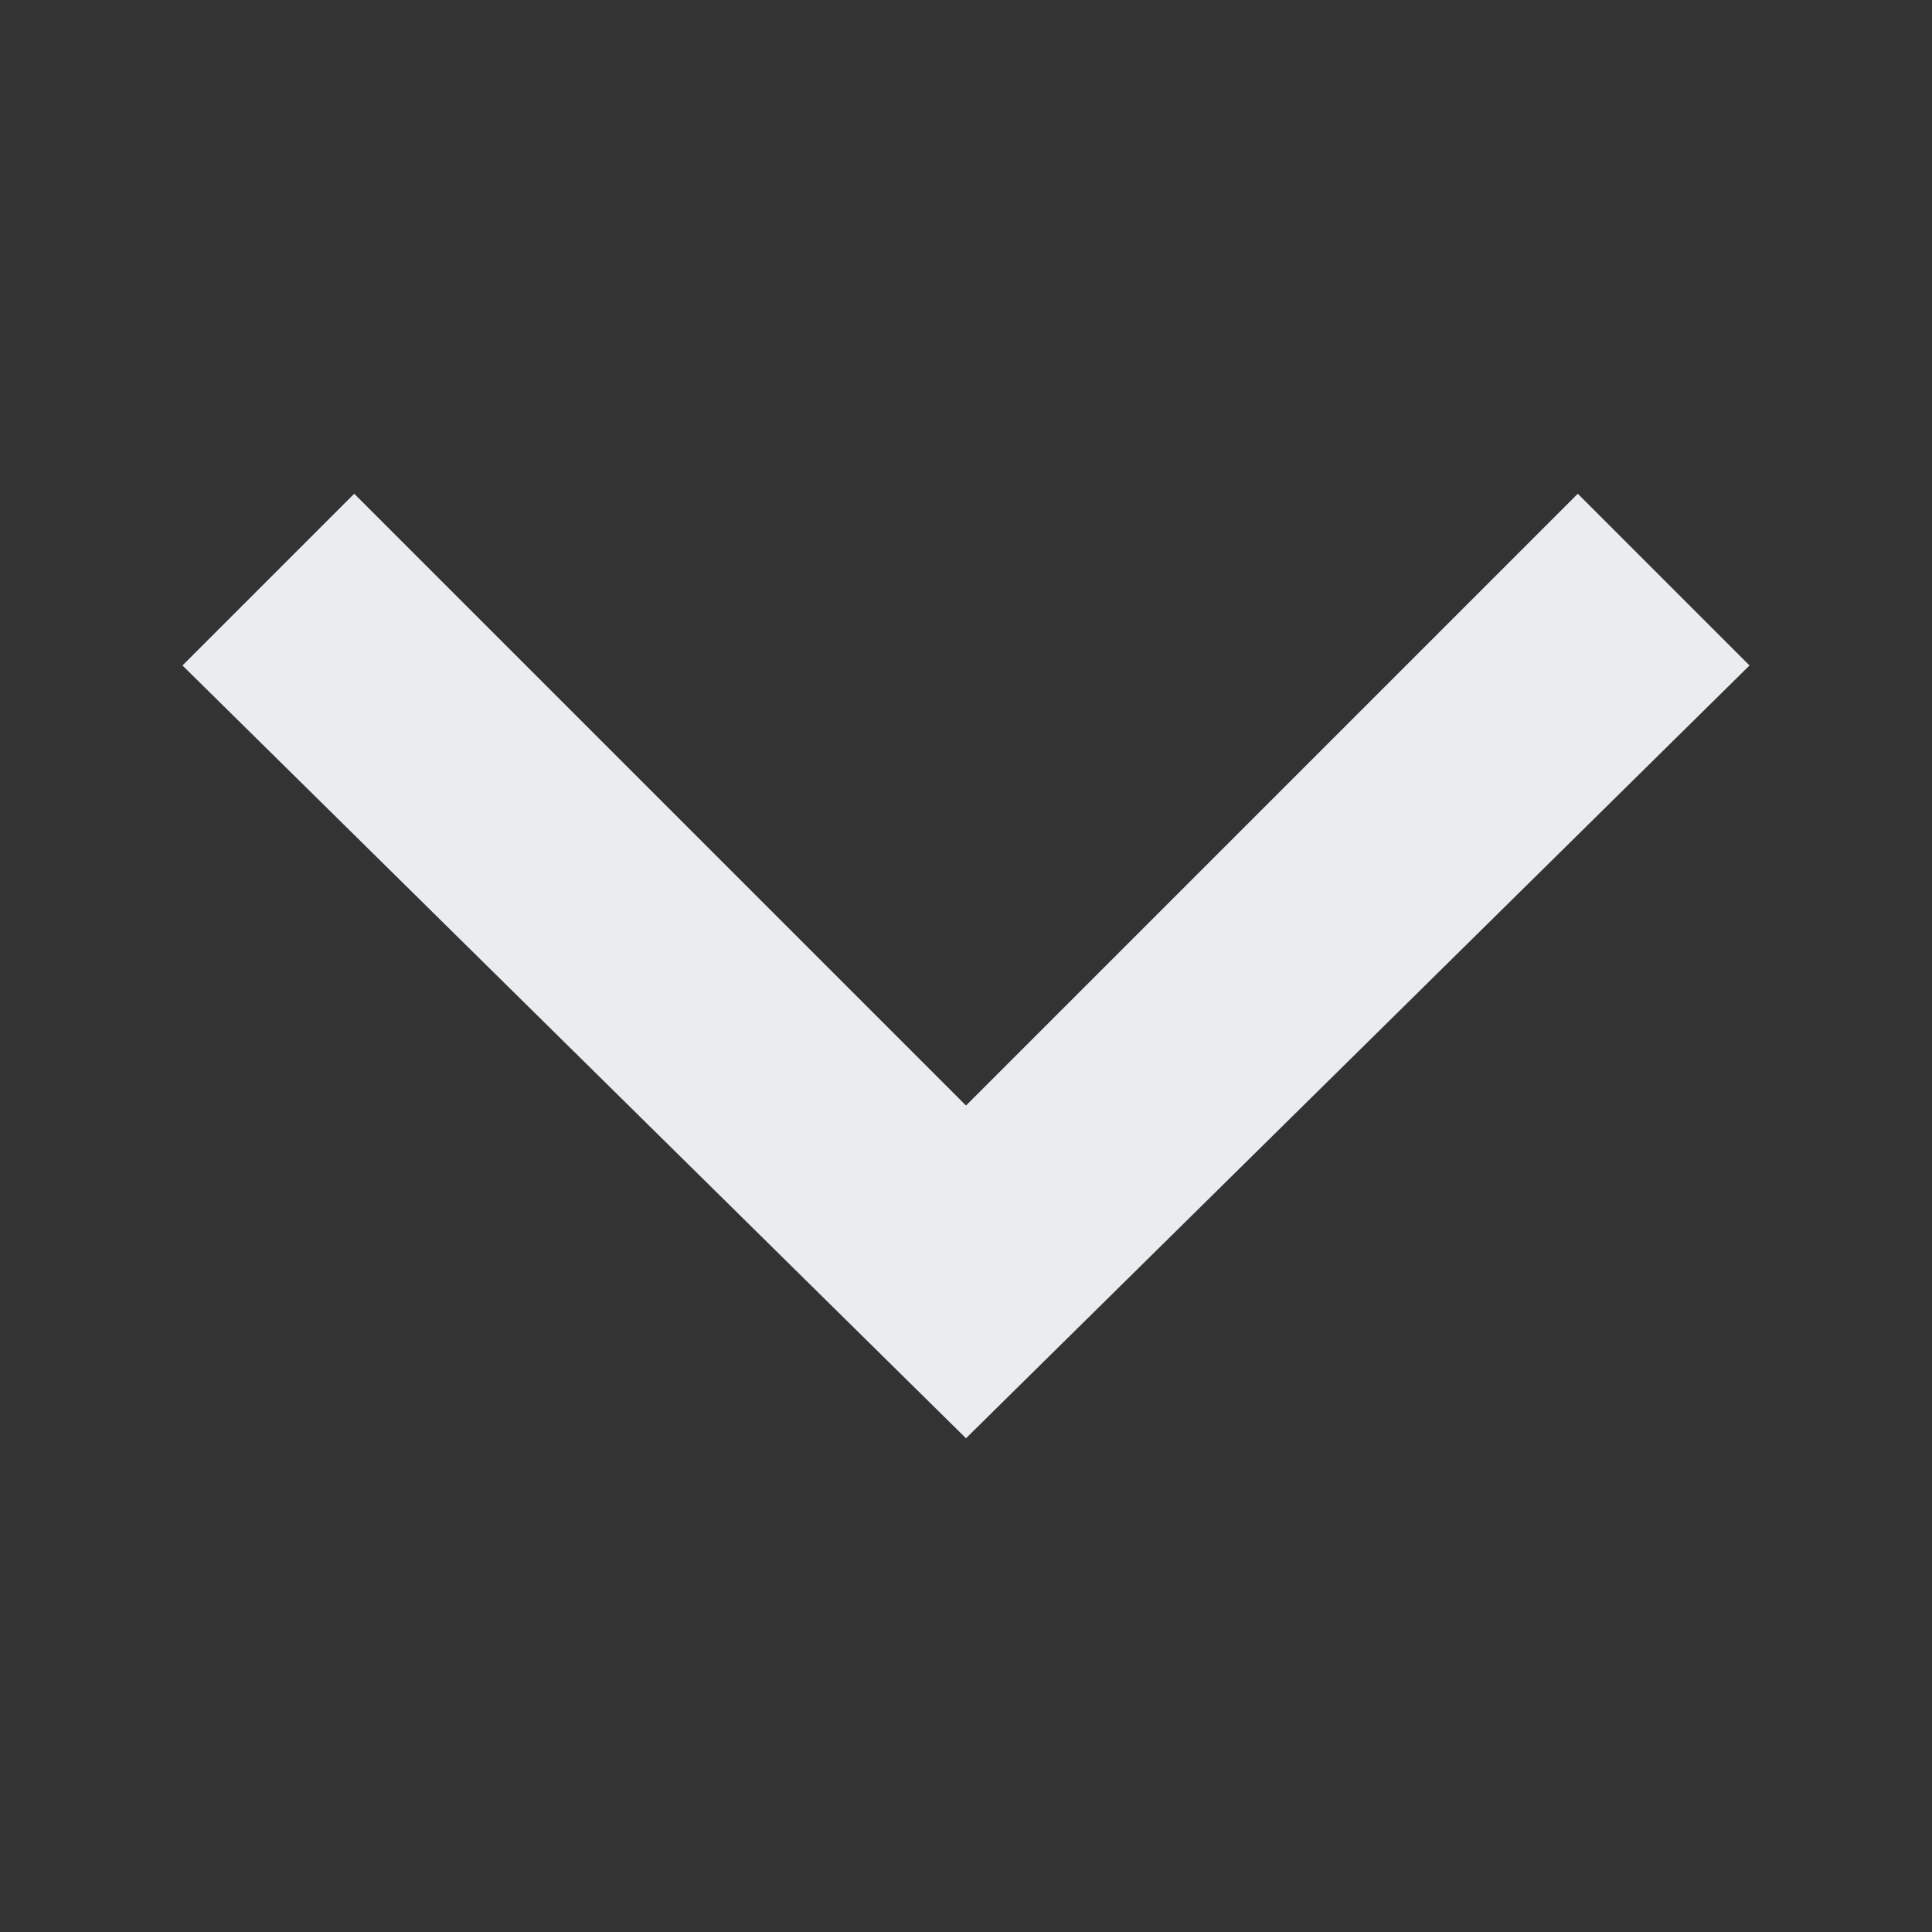 <svg xmlns:xlink="http://www.w3.org/1999/xlink" xmlns="http://www.w3.org/2000/svg" viewBox="0 0 18 18" height="18" width="18" preserveAspectRatio="xMidYMid meet" class="" version="1.1" x="0px" y="0px" enable-background="new 0 0 18 18"><rect x="0" y="0" width="18" height="18" fill="#333333" stroke="none"/><title>down-context</title><path fill="#E9EDEF" d="M3.3,4.6L9,10.3l5.7-5.7l1.6,1.6L9,13.4L1.7,6.2L3.3,4.6z"></path></svg>